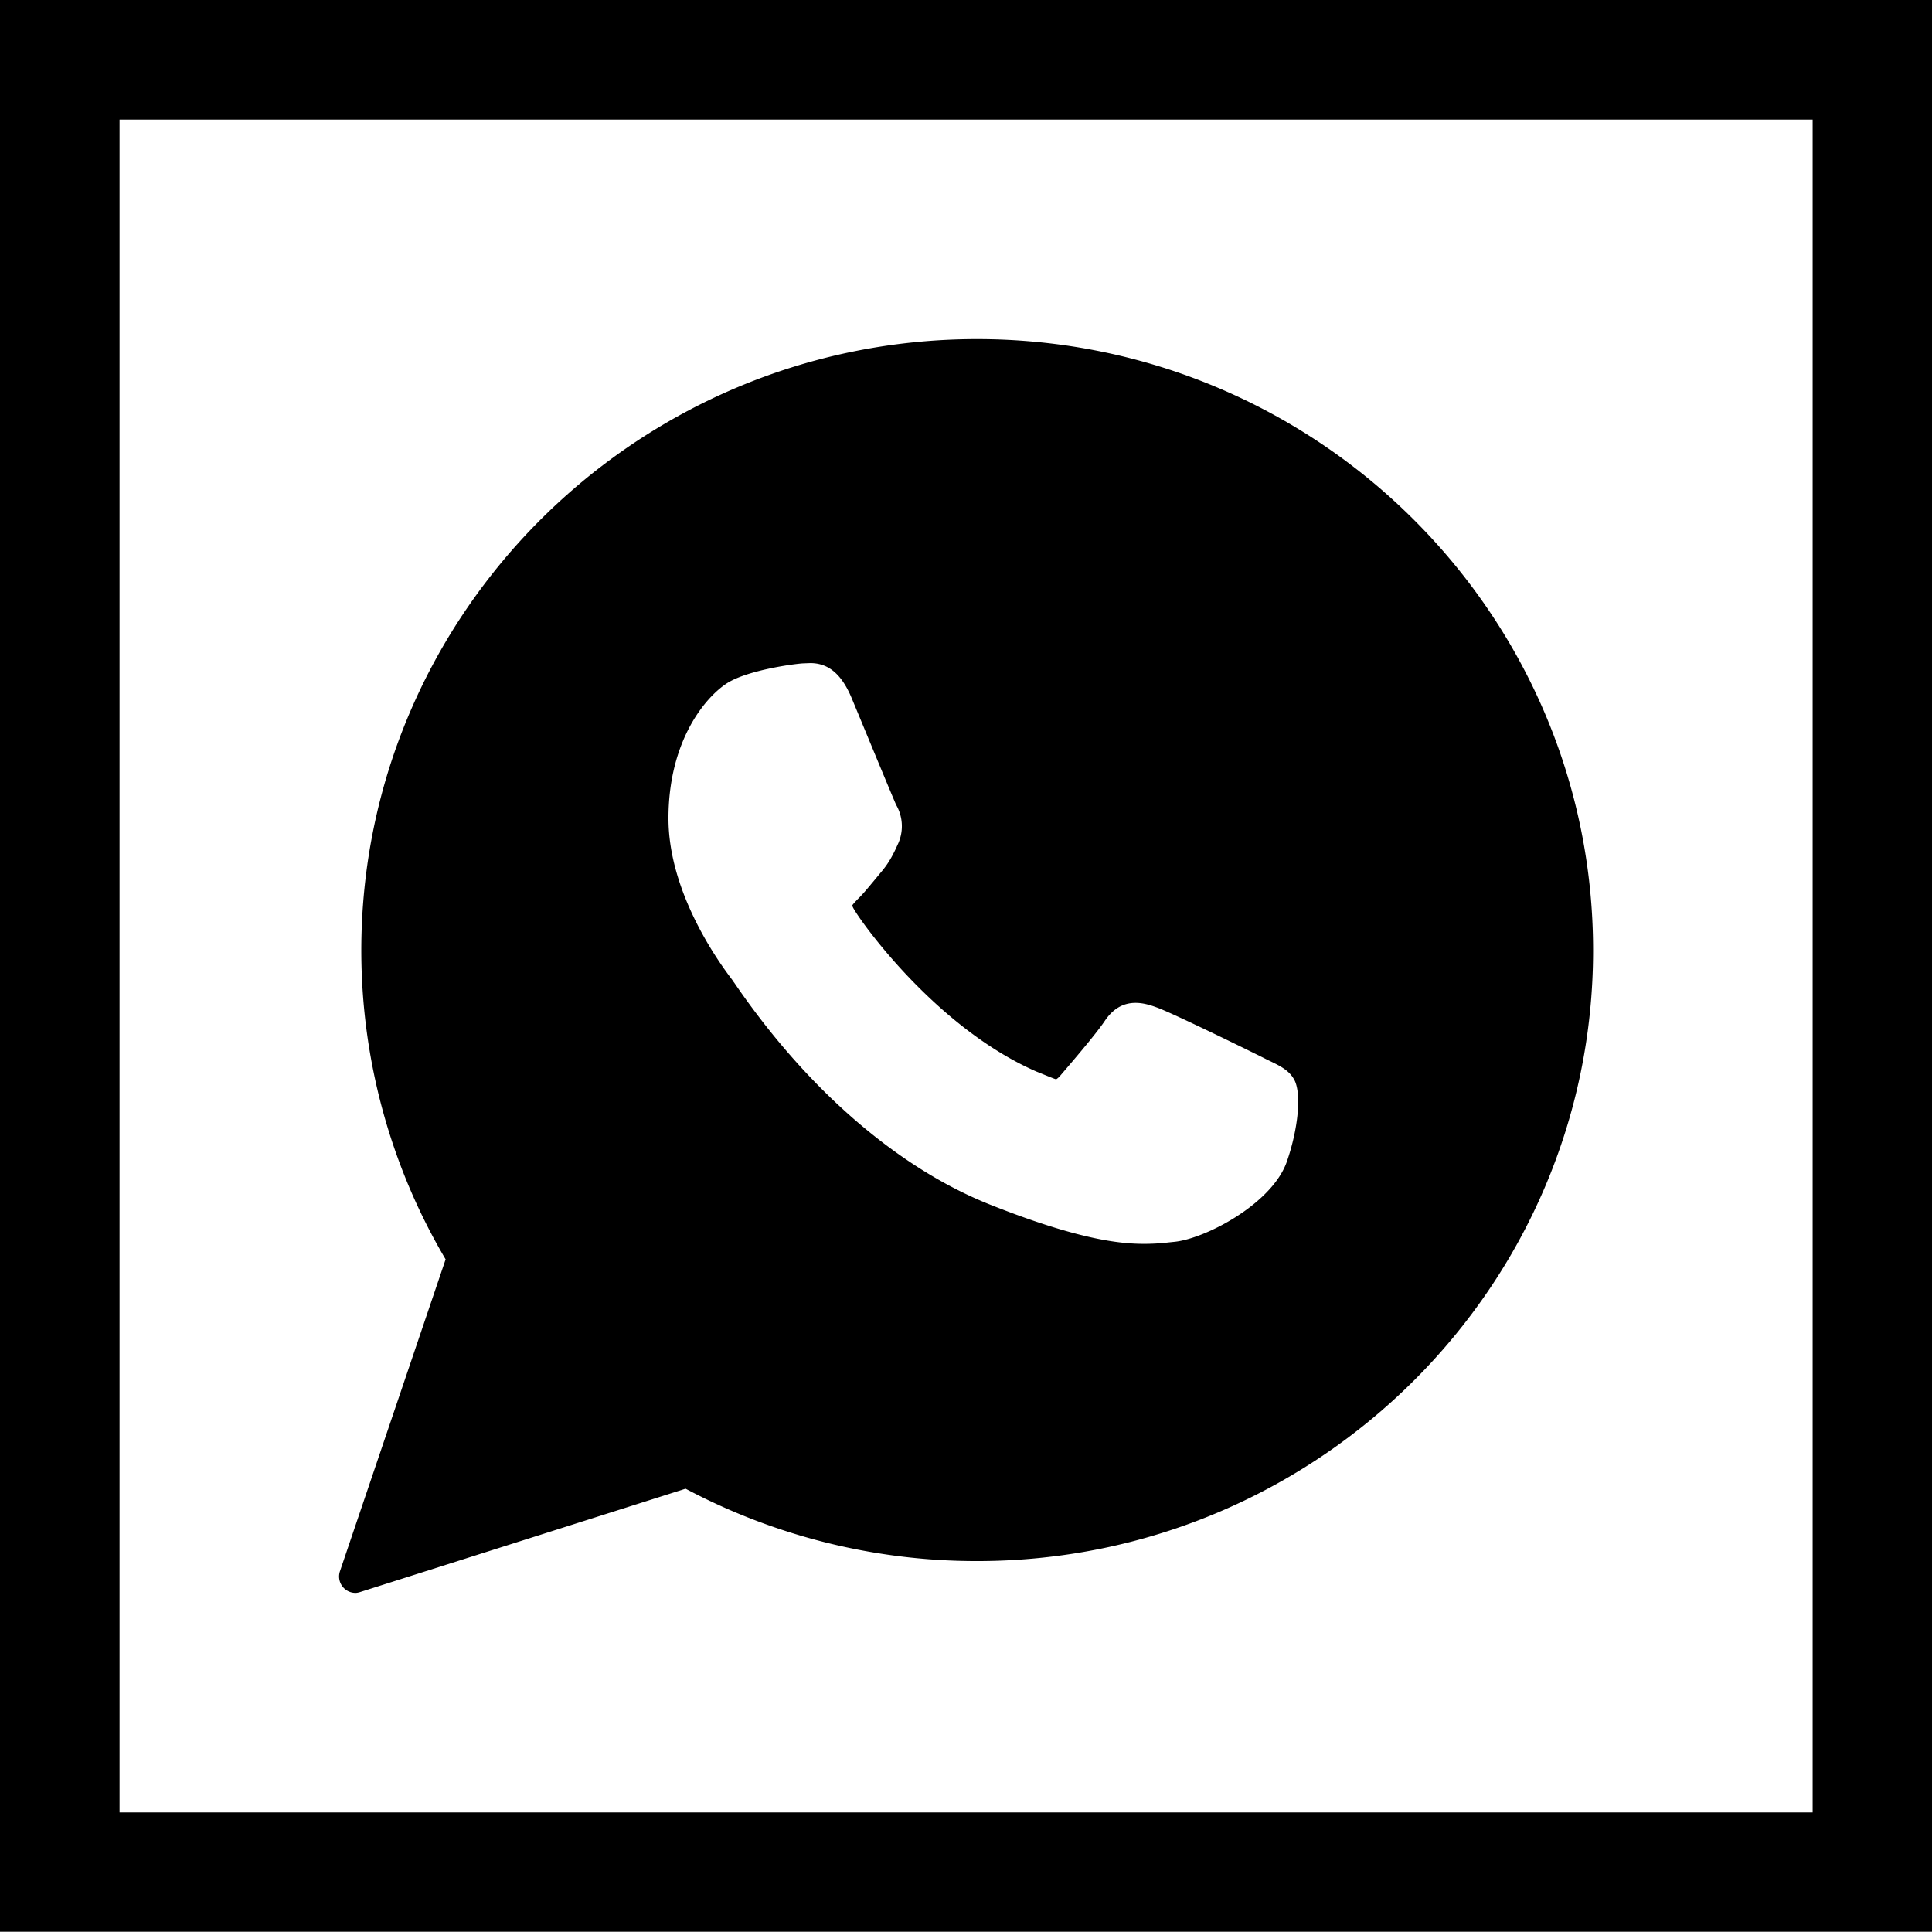 <svg xmlns="http://www.w3.org/2000/svg" viewBox="0 0 29.928 29.924"><path d="M0 0v29.924h29.928V0H0zm28.079 28.076H1.852V1.852h26.227v26.224zm0 0"/><path d="M15.135 5.253c-5.258 0-9.538 4.246-9.538 9.469 0 1.687.452 3.342 1.306 4.786L5.266 24.34a.254.254 0 0 0 .24.335c.024 0 .05-.006.075-.014l5.039-1.6a9.617 9.617 0 0 0 4.516 1.121c5.262 0 9.542-4.244 9.542-9.461-.001-5.222-4.282-9.468-9.543-9.468zm4.796 12.75c-.236.655-1.279 1.196-1.753 1.235l-.068.007a3.188 3.188 0 0 1-.391.023c-.368 0-1.017-.064-2.388-.61-1.427-.57-2.833-1.788-3.957-3.435-.021-.027-.033-.049-.042-.059-.293-.385-.977-1.408-.977-2.487 0-1.201.572-1.88.911-2.096.321-.202 1.045-.299 1.178-.305l.108-.004c.283 0 .485.173.638.535.065.154.66 1.596.693 1.663a.659.659 0 0 1 .019.621l-.029.064c-.06.124-.115.227-.231.363l-.115.139c-.079.094-.161.196-.239.27-.029.031-.079.082-.086.1 0 0 .002.017.027.058.156.267 1.31 1.854 2.828 2.515.069.027.286.118.301.118.01 0 .035-.022.054-.041.129-.151.561-.651.702-.863.127-.188.284-.279.477-.279.116 0 .226.033.326.07.254.089 1.669.786 1.707.808.186.089.334.156.417.299.126.204.073.769-.11 1.291z"/></svg>